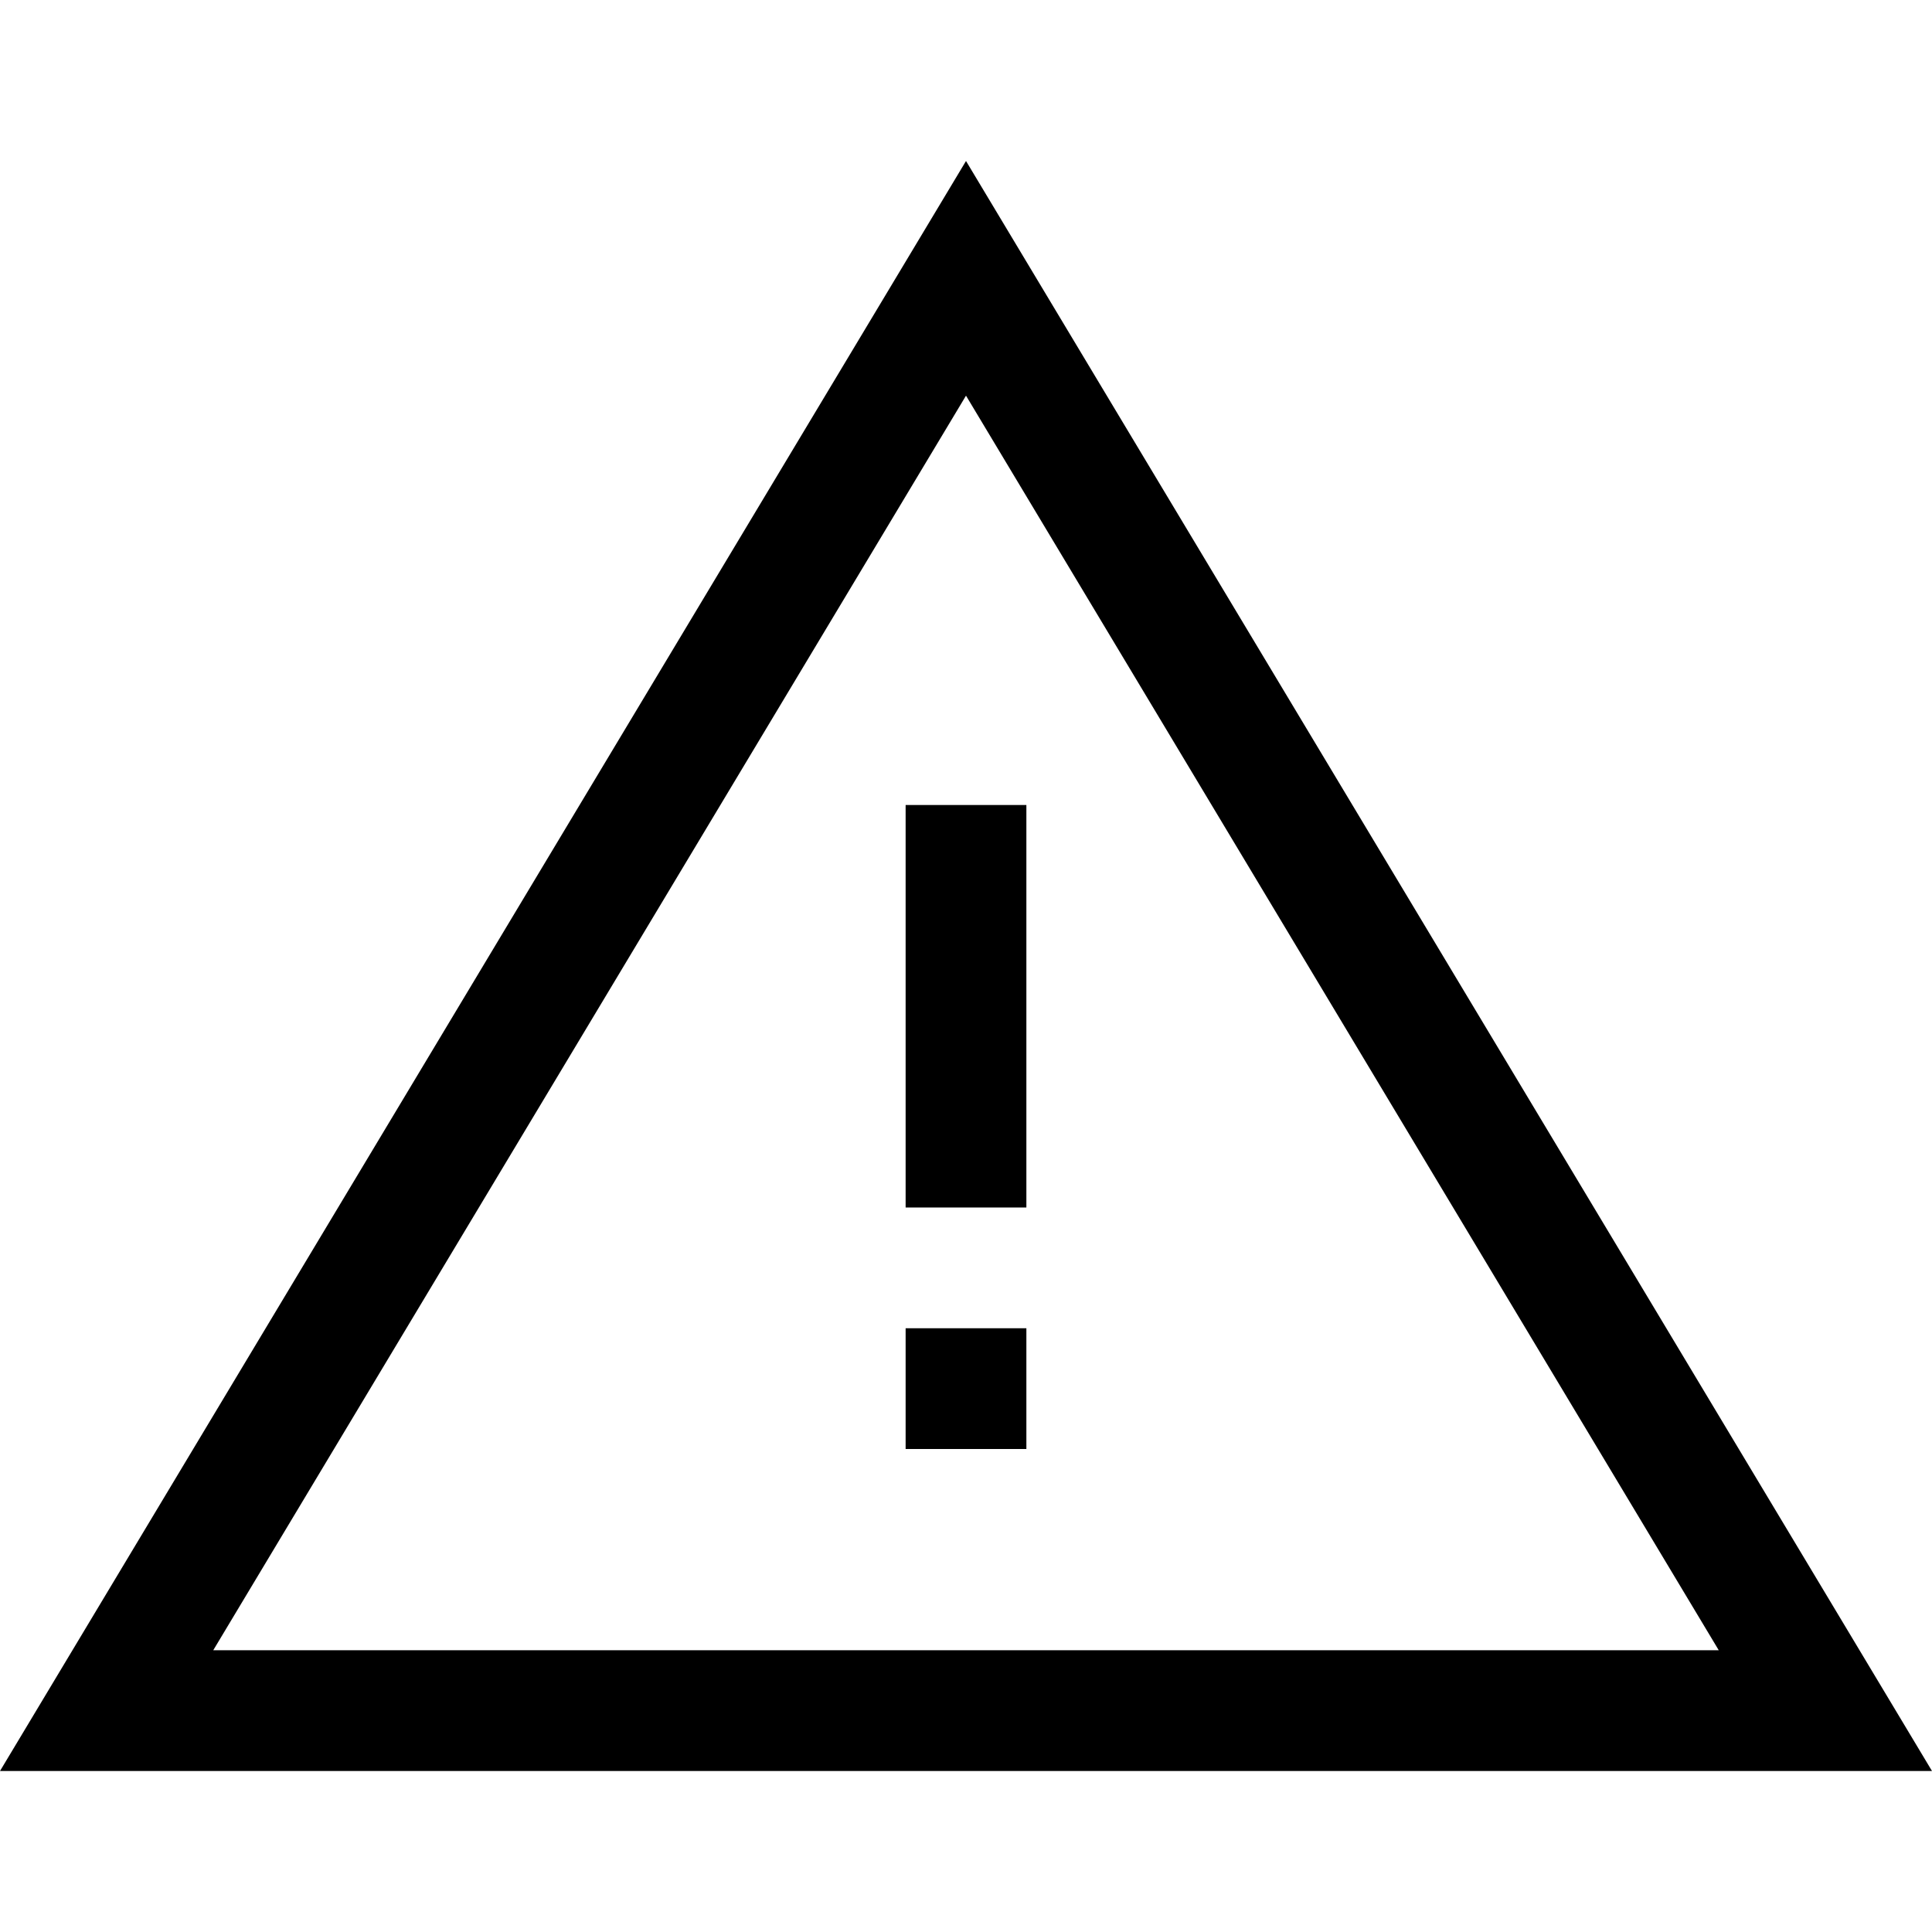 <svg width="24" height="24" viewBox="0 0 24 24" fill="none" xmlns="http://www.w3.org/2000/svg">
<path d="M12.75 10L12.75 15H11.25L11.25 10H12.75Z" fill="black"/>
<path d="M12.75 16.5L12.75 18L11.25 18L11.25 16.5L12.75 16.5Z" fill="black"/>
<path d="M12 2L24 22L0 22L12 2ZM12 4.915L2.649 20.5L21.351 20.5L12 4.915Z" fill="black"/>
</svg>
